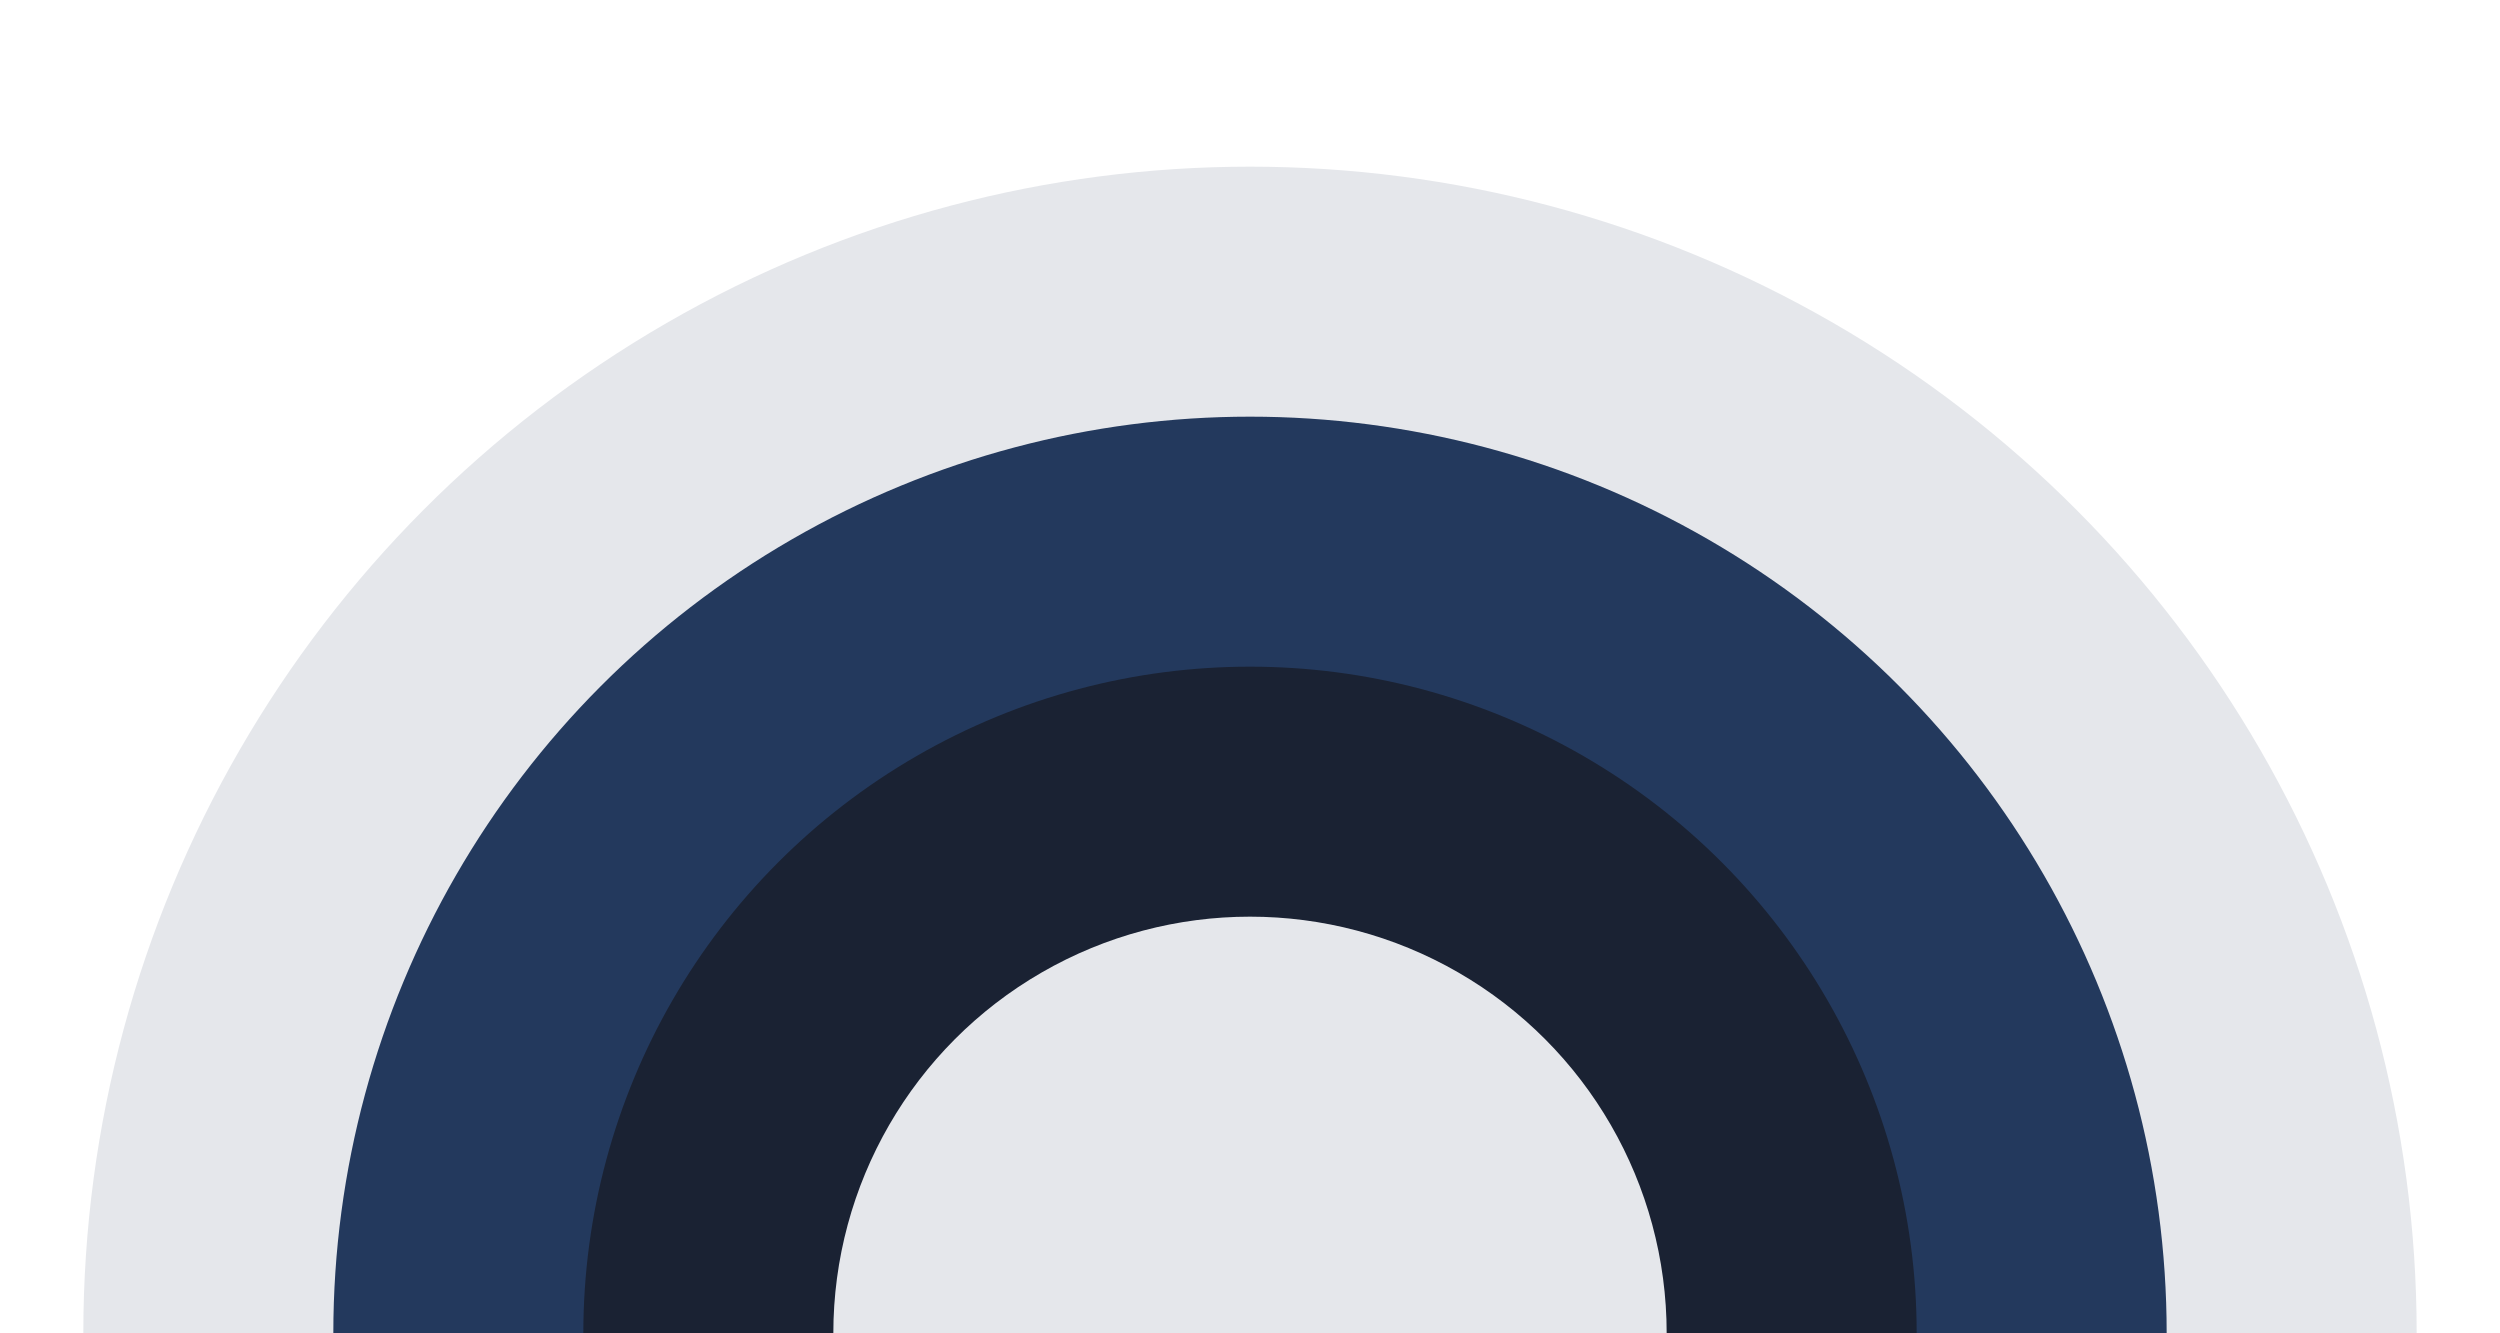 <svg width="600" height="320" viewBox="0 0 600 320" fill="none" xmlns="http://www.w3.org/2000/svg">
  <ellipse cx="300" cy="320" rx="280" ry="280" fill="#e5e7eb"/>
  <ellipse cx="300" cy="320" rx="220" ry="220" fill="#23395d"/>
  <ellipse cx="300" cy="320" rx="160" ry="160" fill="#1a2233"/>
  <ellipse cx="300" cy="320" rx="100" ry="100" fill="#e5e7eb"/>
  <rect x="0" y="320" width="600" height="100" fill="#1a2233"/>
</svg>
